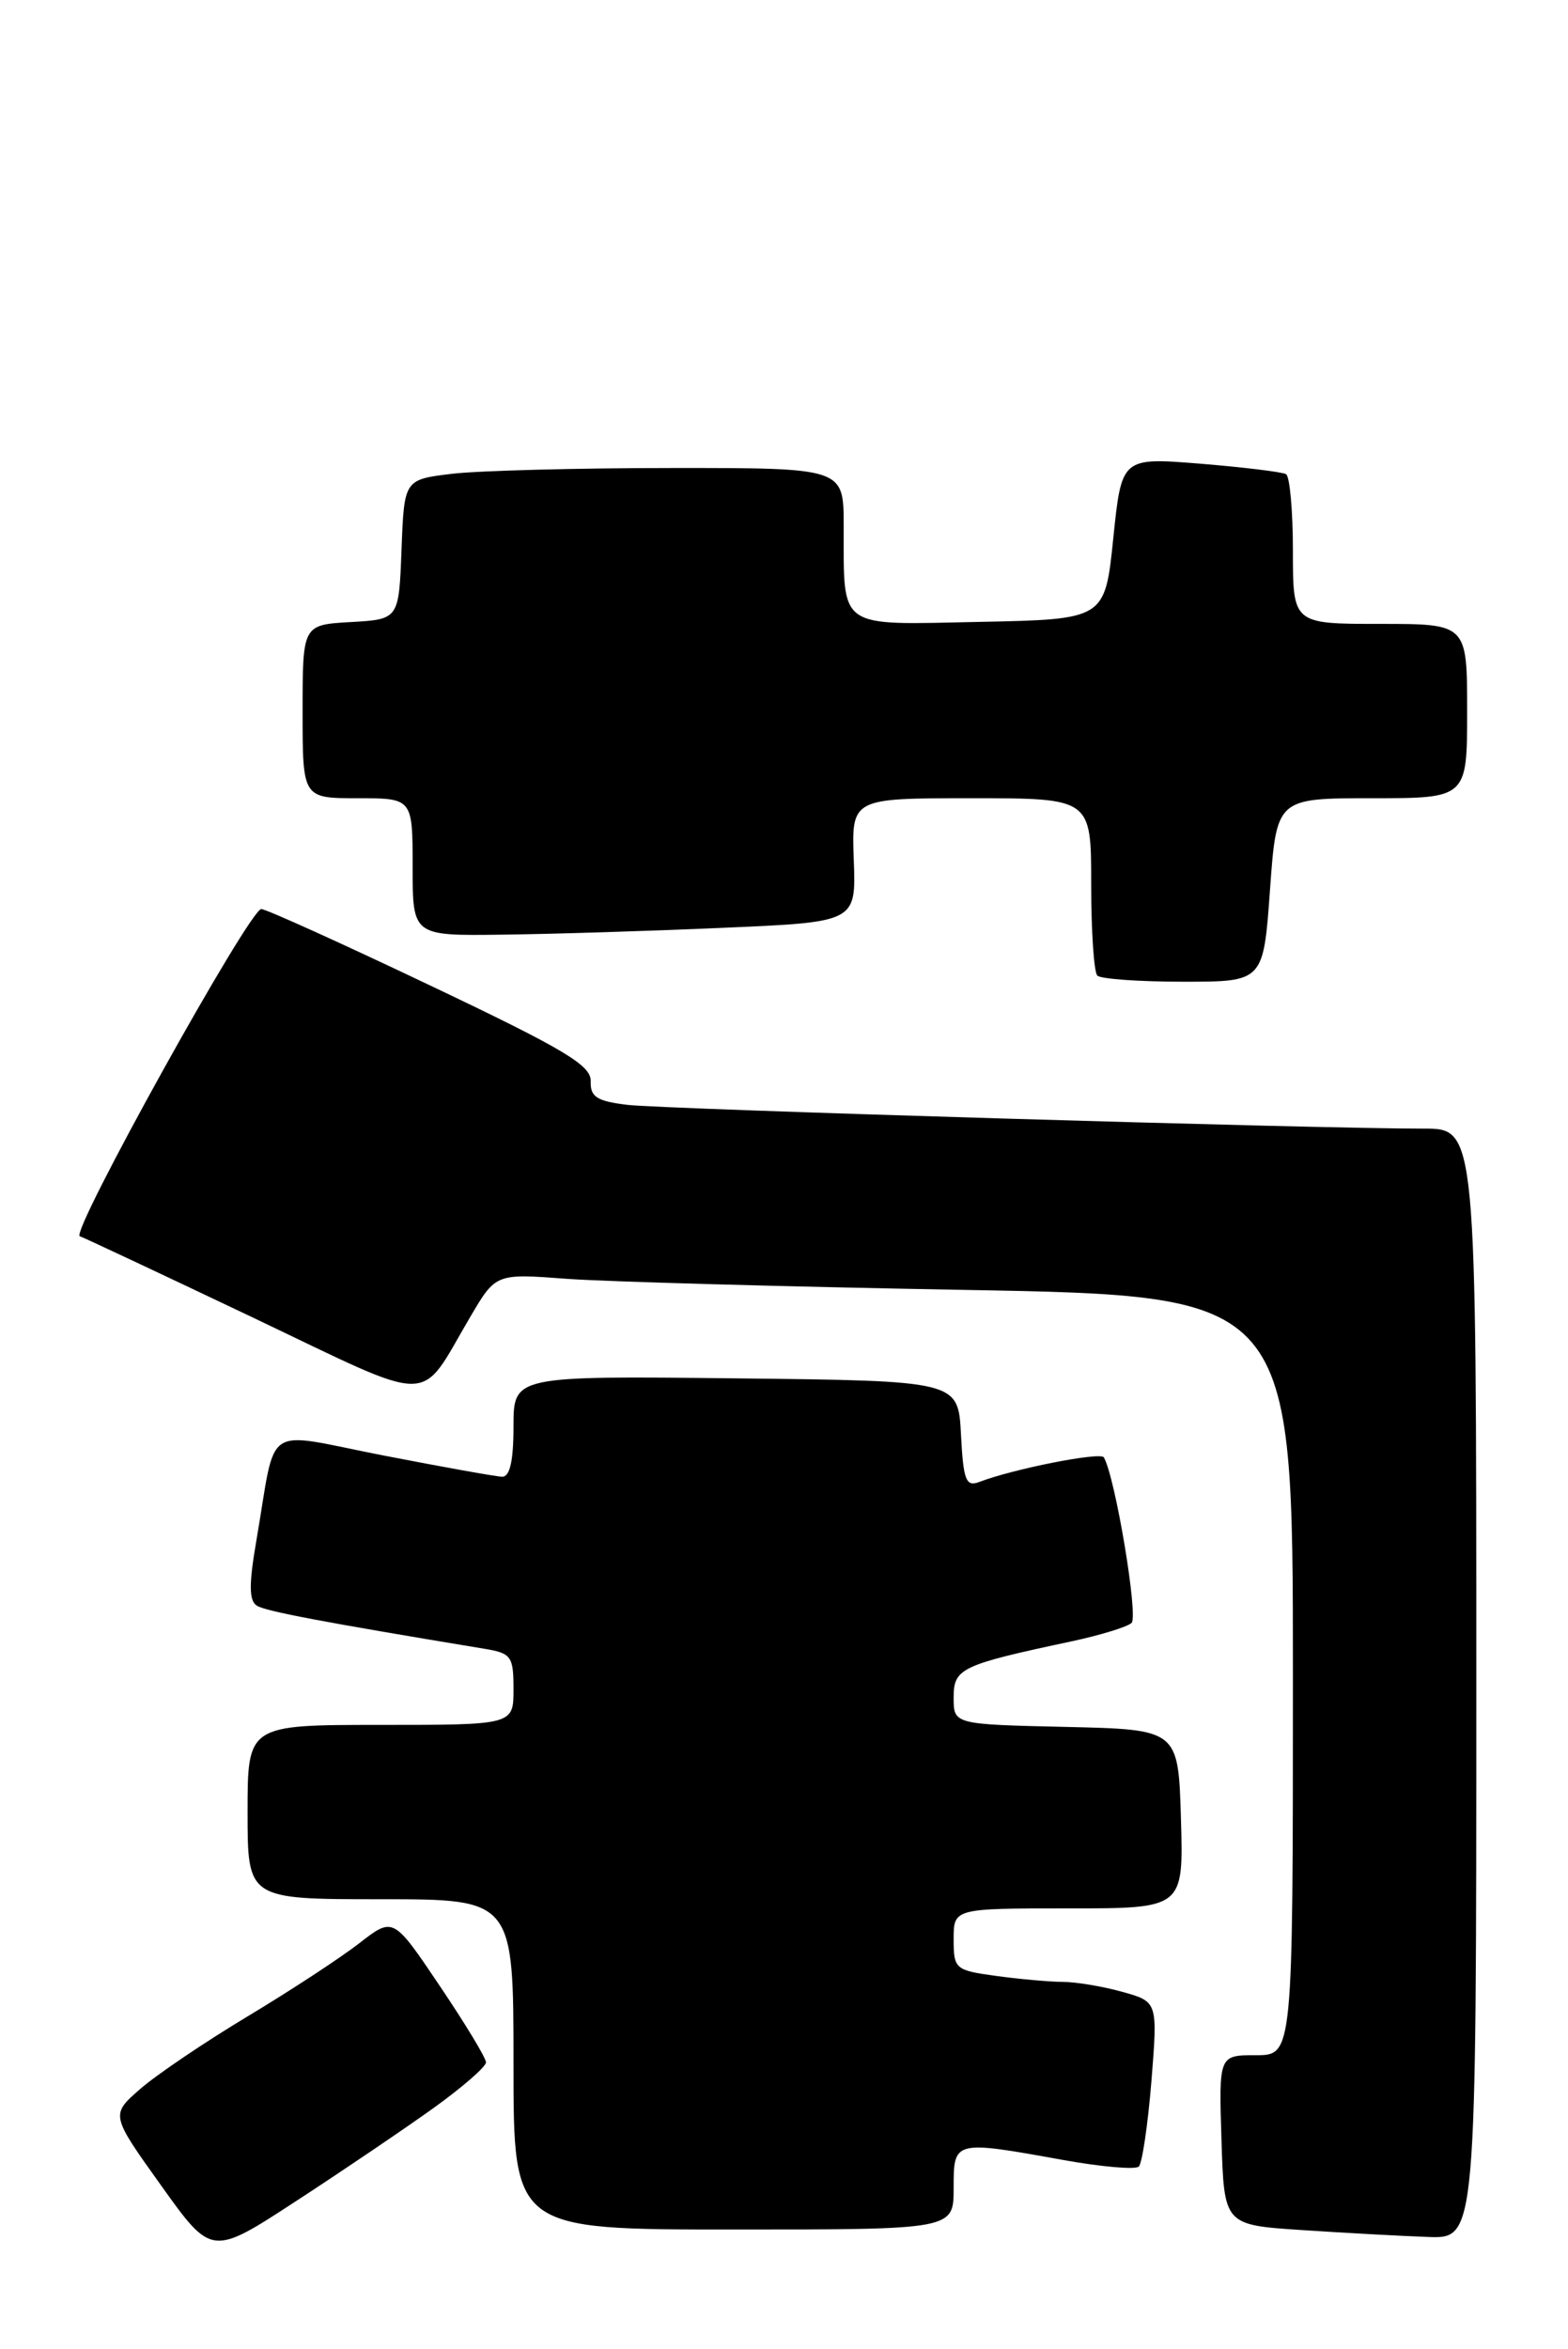 <?xml version="1.0" encoding="UTF-8" standalone="no"?>
<!DOCTYPE svg PUBLIC "-//W3C//DTD SVG 1.1//EN" "http://www.w3.org/Graphics/SVG/1.1/DTD/svg11.dtd" >
<svg xmlns="http://www.w3.org/2000/svg" xmlns:xlink="http://www.w3.org/1999/xlink" version="1.1" viewBox="0 0 171 256">
 <g >
 <path fill="currentColor"
d=" M 47.25 229.78 C 50.41 227.51 53.00 225.26 53.00 224.78 C 53.00 224.30 50.72 220.54 47.94 216.42 C 42.89 208.92 42.89 208.92 39.19 211.79 C 37.16 213.37 31.68 216.96 27.00 219.77 C 22.32 222.58 17.05 226.14 15.28 227.69 C 12.06 230.50 12.06 230.50 17.57 238.20 C 23.08 245.91 23.08 245.91 32.29 239.90 C 37.36 236.60 44.09 232.04 47.25 229.78 Z  M 161.00 183.50 C 161.00 123.00 161.00 123.00 155.25 123.01 C 143.98 123.03 72.43 120.90 68.42 120.42 C 65.09 120.02 64.36 119.55 64.42 117.85 C 64.49 116.12 61.56 114.37 47.00 107.45 C 37.38 102.87 29.05 99.10 28.50 99.08 C 27.24 99.02 7.62 134.37 8.70 134.74 C 9.14 134.88 17.60 138.86 27.49 143.56 C 47.84 153.25 45.55 153.25 51.29 143.52 C 54.07 138.80 54.07 138.80 61.79 139.38 C 66.03 139.69 85.59 140.24 105.25 140.59 C 141.00 141.23 141.00 141.23 141.00 182.62 C 141.00 224.00 141.00 224.00 136.96 224.00 C 132.92 224.00 132.92 224.00 133.21 233.25 C 133.50 242.50 133.50 242.50 142.00 243.06 C 146.68 243.37 152.86 243.71 155.75 243.81 C 161.00 244.00 161.00 244.00 161.00 183.50 Z  M 104.00 238.50 C 104.00 233.26 103.97 233.26 116.00 235.43 C 120.12 236.17 123.81 236.49 124.19 236.14 C 124.56 235.79 125.18 231.60 125.57 226.83 C 126.26 218.17 126.26 218.17 122.38 217.09 C 120.25 216.50 117.33 216.01 115.89 216.01 C 114.45 216.00 111.19 215.71 108.64 215.36 C 104.17 214.75 104.00 214.61 104.00 211.36 C 104.00 208.00 104.00 208.00 116.54 208.00 C 129.07 208.00 129.07 208.00 128.79 198.25 C 128.50 188.50 128.50 188.50 116.25 188.22 C 104.00 187.94 104.00 187.94 104.00 185.02 C 104.00 181.83 104.76 181.47 116.92 178.88 C 119.99 178.22 122.91 177.33 123.40 176.89 C 124.17 176.21 121.62 160.97 120.38 158.84 C 120.01 158.22 110.49 160.10 106.80 161.52 C 105.34 162.08 105.06 161.35 104.80 156.34 C 104.50 150.50 104.50 150.50 80.25 150.23 C 56.00 149.96 56.00 149.96 56.00 155.48 C 56.00 159.26 55.60 160.98 54.75 160.95 C 54.06 160.93 48.23 159.88 41.79 158.63 C 28.44 156.03 30.21 154.84 27.96 167.90 C 27.13 172.70 27.15 174.47 28.02 175.01 C 29.00 175.62 35.15 176.78 52.75 179.69 C 55.77 180.18 56.00 180.50 56.00 184.11 C 56.00 188.00 56.00 188.00 41.50 188.00 C 27.00 188.00 27.00 188.00 27.00 197.50 C 27.00 207.00 27.00 207.00 41.50 207.00 C 56.00 207.00 56.00 207.00 56.00 225.00 C 56.00 243.00 56.00 243.00 80.00 243.00 C 104.00 243.00 104.00 243.00 104.00 238.50 Z  M 138.50 97.00 C 139.22 87.00 139.22 87.00 149.61 87.00 C 160.00 87.00 160.00 87.00 160.00 77.50 C 160.00 68.00 160.00 68.00 150.50 68.00 C 141.00 68.00 141.00 68.00 141.00 60.06 C 141.00 55.69 140.66 51.92 140.25 51.68 C 139.84 51.44 135.63 50.93 130.91 50.54 C 122.32 49.85 122.32 49.85 121.41 58.67 C 120.50 67.50 120.50 67.50 106.87 67.78 C 91.16 68.10 92.04 68.72 92.01 57.25 C 92.00 51.00 92.00 51.00 73.25 51.01 C 62.94 51.01 52.16 51.30 49.29 51.64 C 44.08 52.27 44.08 52.27 43.79 59.88 C 43.50 67.50 43.50 67.50 38.25 67.80 C 33.00 68.10 33.00 68.10 33.00 77.55 C 33.00 87.00 33.00 87.00 39.00 87.00 C 45.00 87.00 45.00 87.00 45.00 94.50 C 45.00 102.00 45.00 102.00 54.75 101.87 C 60.11 101.81 70.99 101.47 78.93 101.12 C 93.36 100.50 93.36 100.50 93.11 93.75 C 92.86 87.00 92.86 87.00 105.93 87.00 C 119.00 87.00 119.00 87.00 119.00 96.33 C 119.00 101.47 119.30 105.97 119.67 106.33 C 120.03 106.70 124.26 107.00 129.06 107.00 C 137.78 107.00 137.78 107.00 138.50 97.00 Z "/>
</g>
</svg>